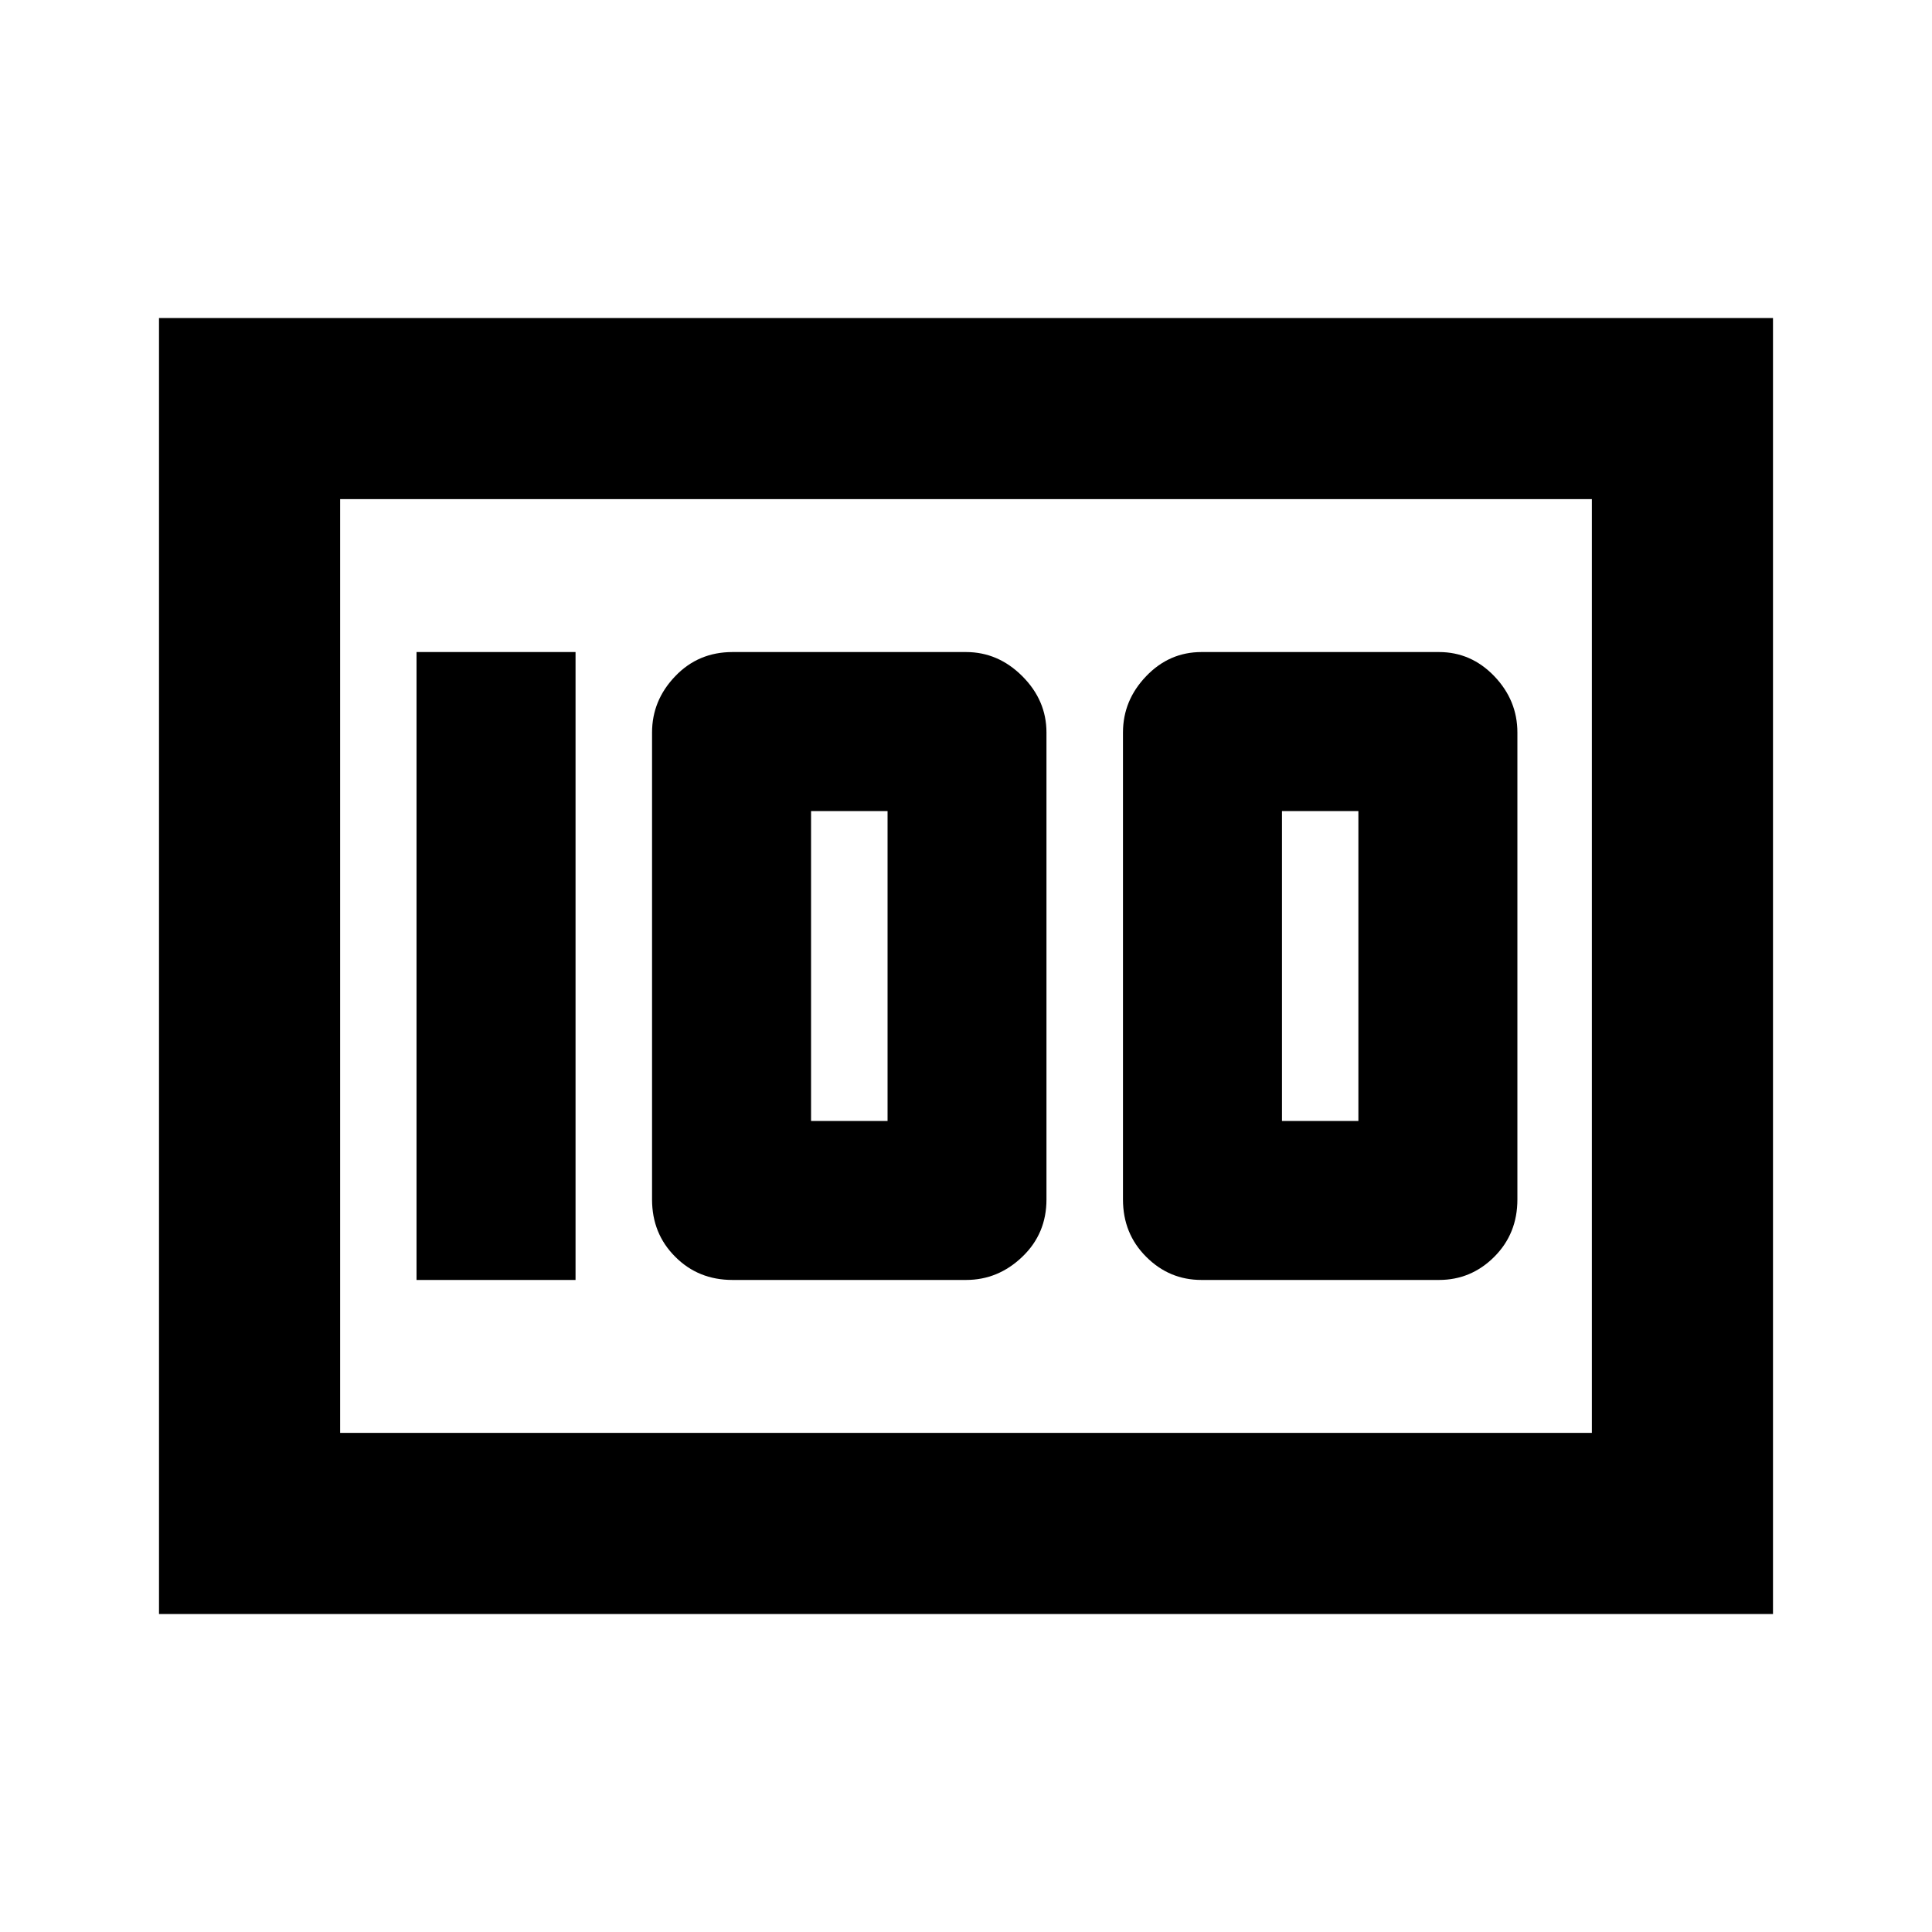 <svg xmlns="http://www.w3.org/2000/svg" height="20" width="20"><path d="M12.438 13.25H14.896Q15.229 13.25 15.469 13.01Q15.708 12.771 15.708 12.417V7.583Q15.708 7.25 15.469 7Q15.229 6.75 14.896 6.75H12.438Q12.104 6.75 11.865 7Q11.625 7.25 11.625 7.583V12.417Q11.625 12.771 11.865 13.01Q12.104 13.25 12.438 13.25ZM13.271 11.604V8.396H14.062V11.604ZM7.583 13.25H10Q10.333 13.25 10.583 13.01Q10.833 12.771 10.833 12.417V7.583Q10.833 7.25 10.583 7Q10.333 6.75 10 6.75H7.583Q7.229 6.75 6.99 7Q6.75 7.25 6.75 7.583V12.417Q6.75 12.771 6.99 13.01Q7.229 13.25 7.583 13.25ZM8.396 11.604V8.396H9.188V11.604ZM4.312 13.25H5.958V6.75H4.312ZM1.646 16.708V3.292H18.354V16.708ZM3.521 5.167V14.833ZM3.521 14.833H16.479V5.167H3.521Z"/></svg>